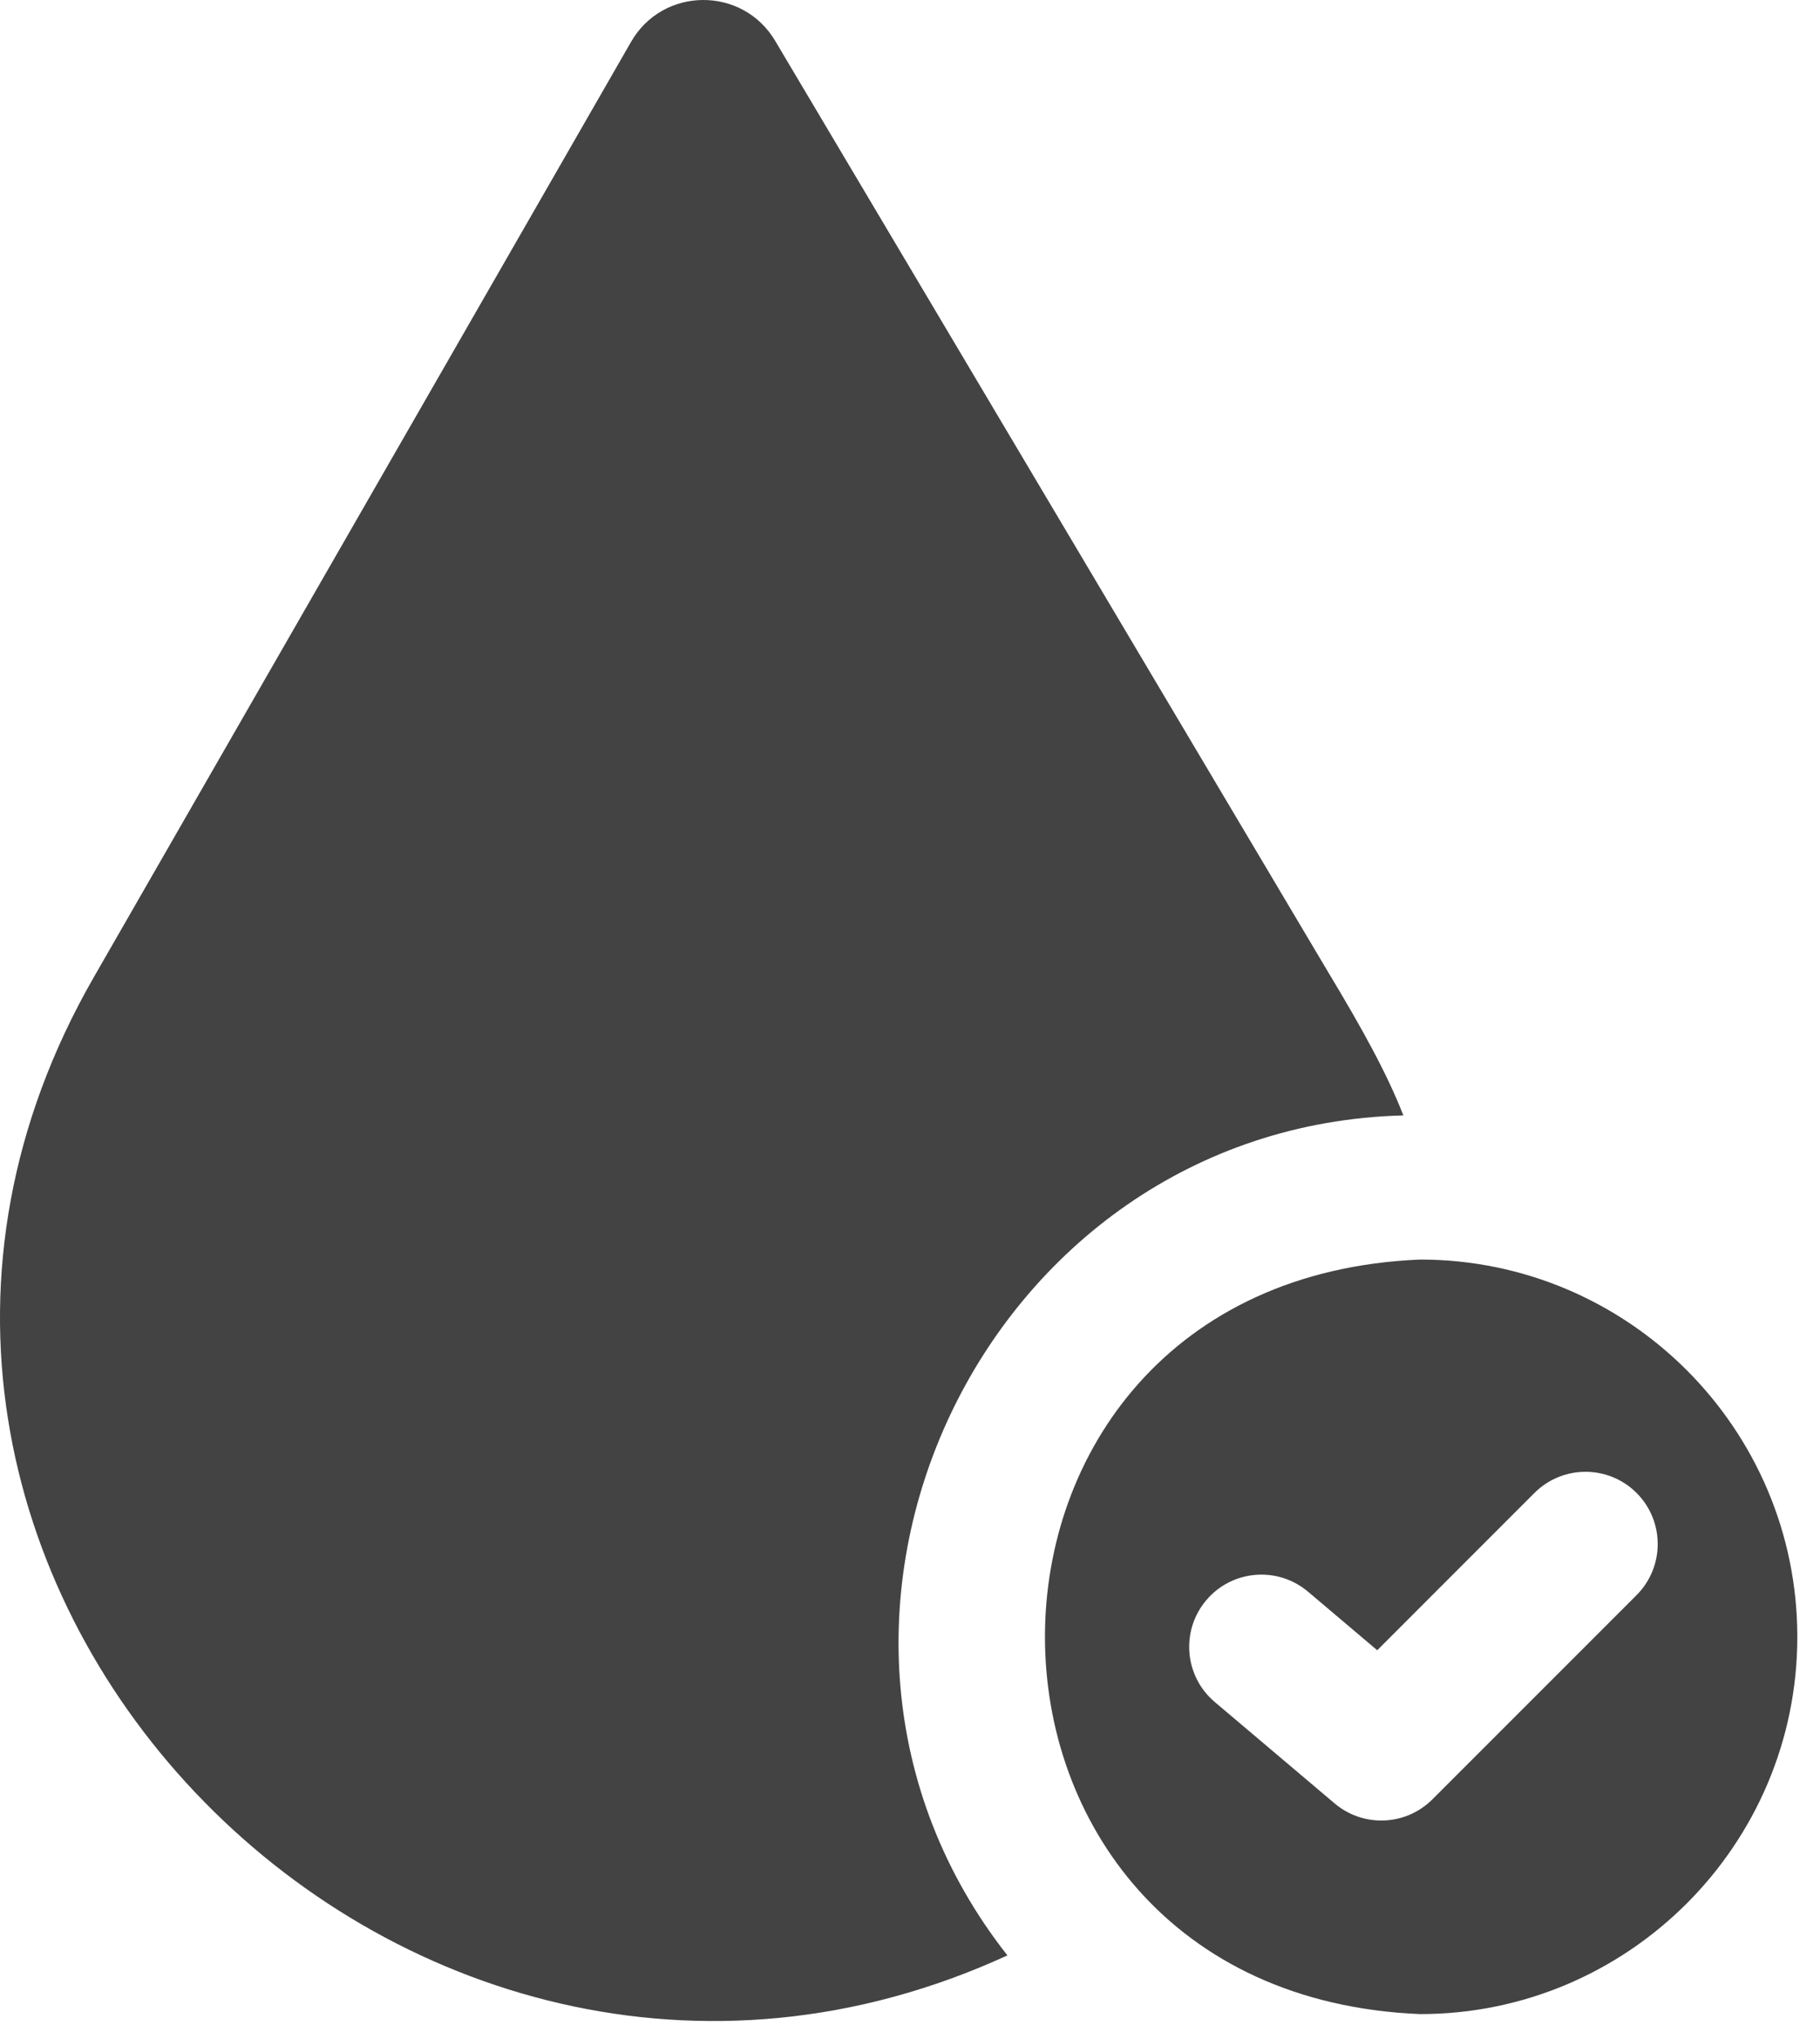 <svg id="hypoallergenic" width="50" height="56" viewBox="0 0 50 56" fill="none" xmlns="http://www.w3.org/2000/svg">
<path d="M49.377 44.955C49.377 39.242 44.729 34.593 39.016 34.593C25.269 35.163 25.275 54.75 39.016 55.316H39.016C44.729 55.316 49.377 50.668 49.377 44.955ZM37.948 50C37.494 50 37.038 49.844 36.667 49.531L33.373 46.745C32.536 46.038 32.432 44.786 33.139 43.949C33.846 43.113 35.098 43.008 35.935 43.715L37.836 45.323L42.155 41.003C42.93 40.229 44.186 40.229 44.961 41.003C45.735 41.778 45.735 43.034 44.961 43.809L39.351 49.419C38.965 49.804 38.457 50 37.948 50Z" fill="#434343"/>
<path d="M38.554 30.634C38.102 29.478 37.43 28.263 36.481 26.687L21.296 1.122C20.4 -0.387 18.21 -0.371 17.336 1.151L2.575 26.842C-6.737 43.052 10.958 61.38 27.676 53.704C20.541 44.637 26.968 30.933 38.554 30.634Z" fill="#434343"/>
</svg>

